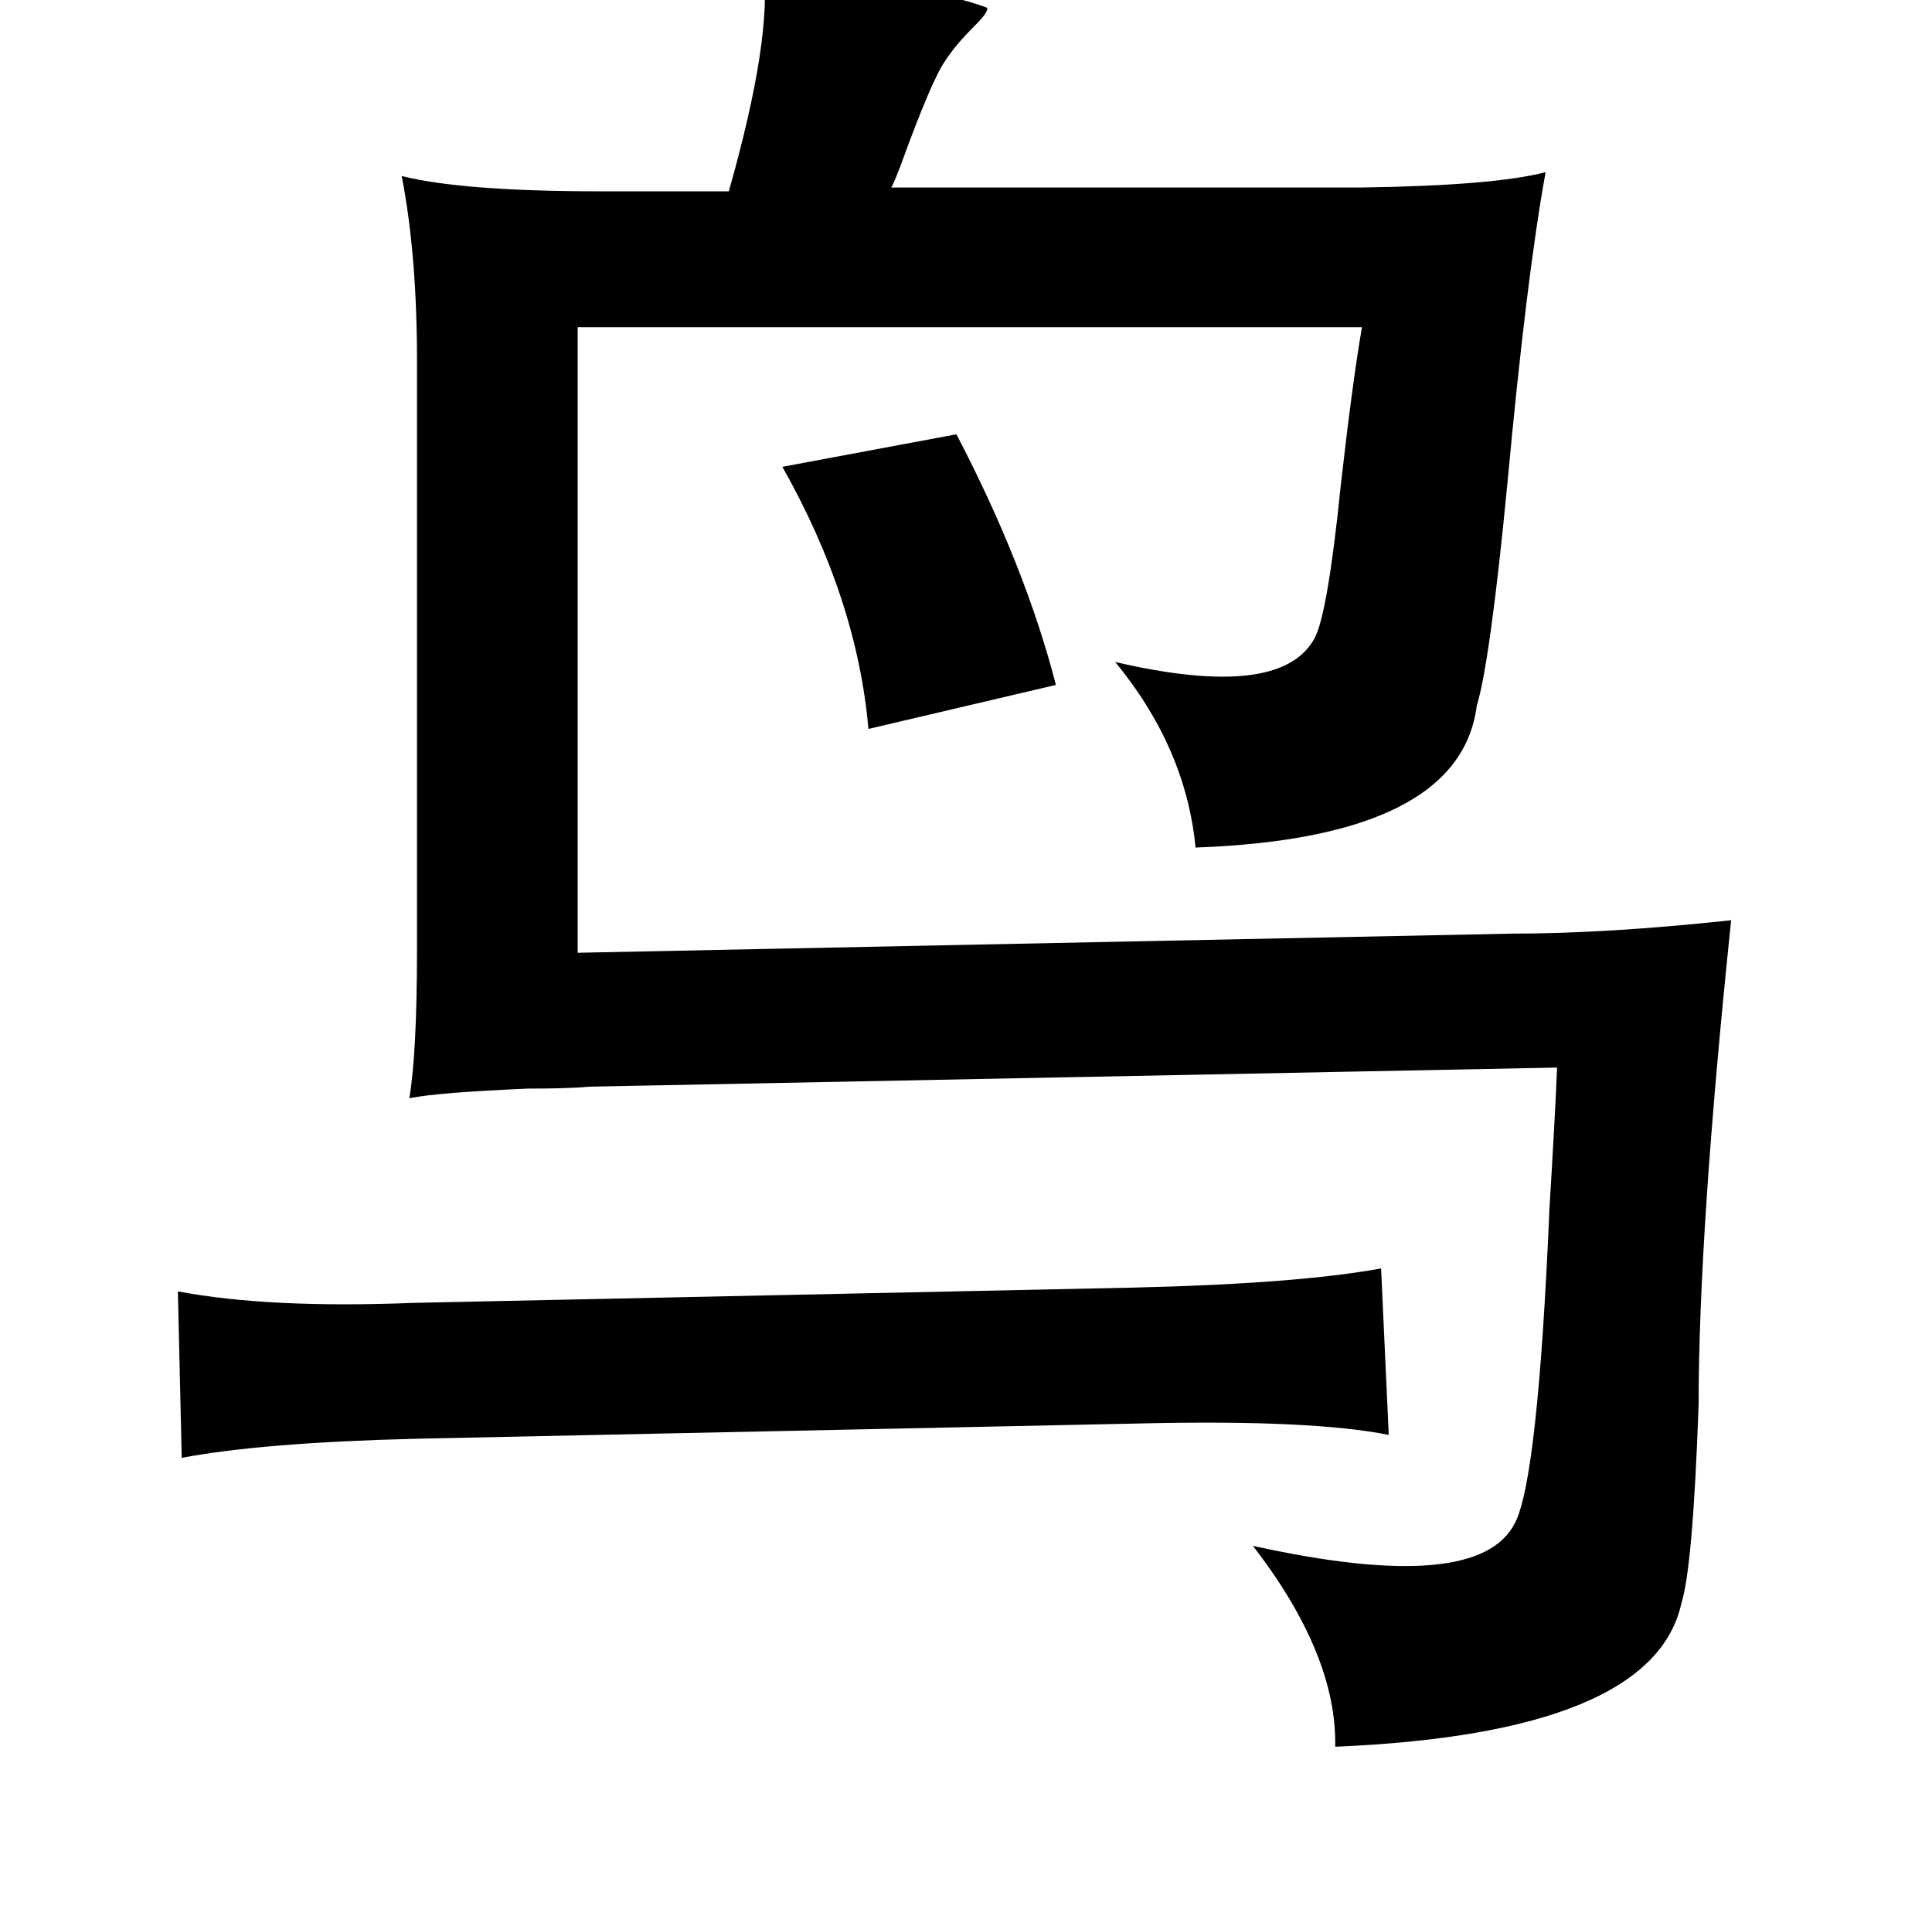 <?xml version="1.0" standalone="no"?>
<!DOCTYPE svg PUBLIC "-//W3C//DTD SVG 1.1//EN" "http://www.w3.org/Graphics/SVG/1.1/DTD/svg11.dtd" >
<svg xmlns="http://www.w3.org/2000/svg" xmlns:xlink="http://www.w3.org/1999/xlink" version="1.1" viewBox="-10 0 1010 1000">
   <path fill="currentColor"
d="M389 -17q84 9 117 21q1 2 -6 9q-11 11 -16 19q-7 10 -23 54q-3 8 -5 12h246q69 -1 96 -8q-10 55 -20 163q-9 93 -16 116q-9 69 -147 74q-5 -52 -42 -97q86 20 104 -12q7 -12 14 -81q6 -53 11 -82h-410v327l488 -10q50 0 115 -7q-17 163 -17 253q-3 85 -9 104
q-15 68 -181 75q1 -48 -43 -105q118 26 137 -12q12 -23 18 -164q3 -49 4 -74l-506 10q-11 1 -32 1q-47 2 -62 5q4 -24 4 -78v-307q0 -56 -8 -97q32 8 104 8h67q23 -81 18 -117zM490 227q36 69 52 131l-98 23q-6 -68 -45 -137zM712 663l4 87q-40 -8 -129 -6l-379 8
q-81 2 -123 10l-2 -87q48 9 123 6l377 -8q85 -2 129 -10z" />
</svg>
